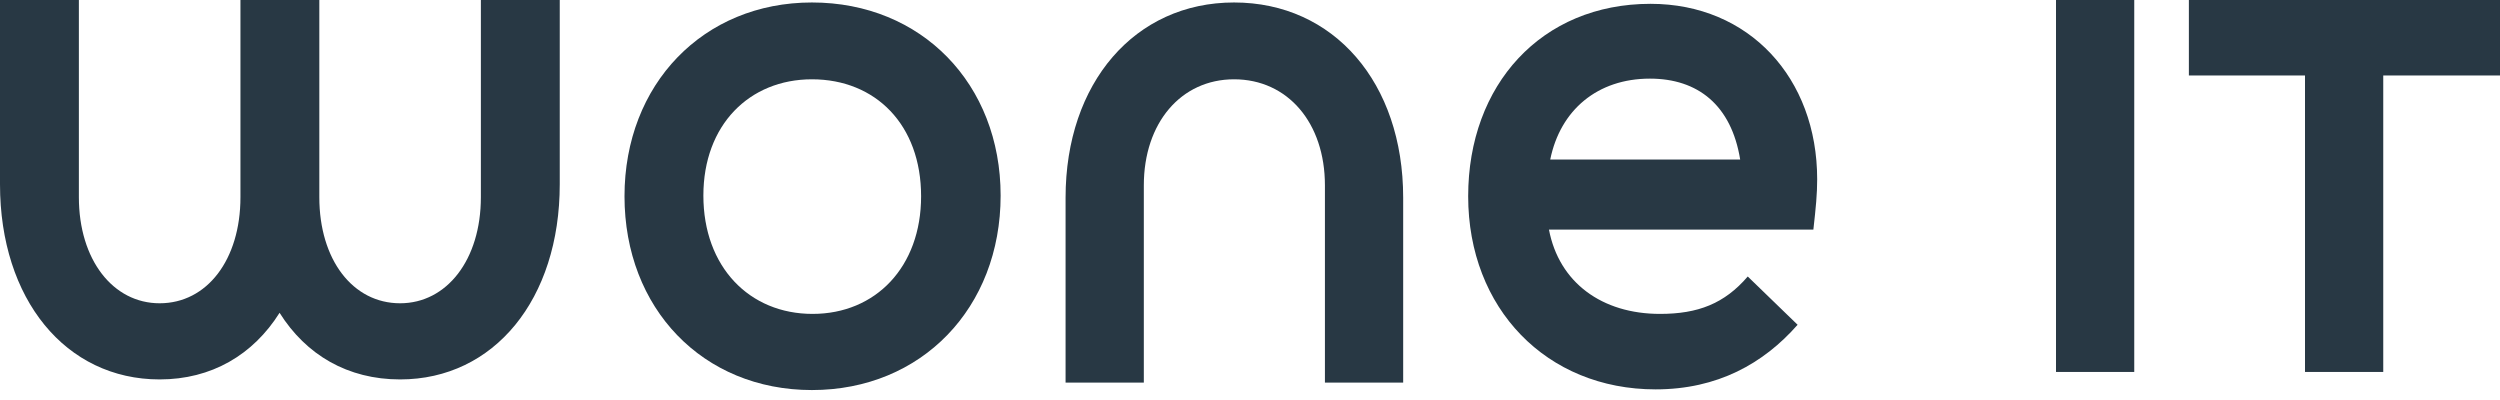<svg width="100" height="16" viewBox="0 0 100 16" fill="none" xmlns="http://www.w3.org/2000/svg">
<path d="M19.235 7.888C19.235 10.39 17.872 12.131 16.004 12.131C14.111 12.131 12.773 10.39 12.773 7.888V0H9.618V7.888C9.618 10.39 8.28 12.131 6.386 12.131C4.518 12.131 3.155 10.39 3.155 7.888V0H0V7.371C0 11.968 2.625 15.177 6.386 15.177C8.456 15.177 10.122 14.198 11.183 12.512C12.243 14.198 13.909 15.177 16.004 15.177C19.765 15.177 22.39 11.968 22.39 7.371V0H19.235V7.888Z" fill="#283844"/>
<path d="M85.37 14.878V0H82.24V14.878H85.37Z" fill="#283844"/>
<path d="M87.555 0V3.019H92.2V14.878H95.33V3.019H100V0H87.555Z" fill="#283844"/>
<path d="M32.477 15.602C36.869 15.602 40.025 12.311 40.025 7.823C40.025 3.363 36.869 0.099 32.477 0.099C28.135 0.099 24.98 3.363 24.98 7.851C24.98 12.338 28.11 15.602 32.477 15.602ZM32.502 12.556C29.978 12.556 28.135 10.679 28.135 7.823C28.135 4.995 29.978 3.172 32.477 3.172C35.026 3.172 36.844 4.995 36.844 7.851C36.844 10.679 35.026 12.556 32.502 12.556Z" fill="#283844"/>
<path d="M45.753 7.415C45.753 4.913 47.242 3.172 49.362 3.172C51.508 3.172 52.997 4.913 52.997 7.415V15.303H56.127V7.905C56.127 3.308 53.351 0.099 49.362 0.099C45.399 0.099 42.623 3.308 42.623 7.905V15.303H45.753V7.415Z" fill="#283844"/>
<path d="M72.535 9.183C72.636 8.286 72.687 7.769 72.687 7.171C72.687 3.118 69.96 0.153 66.022 0.153C61.656 0.153 58.727 3.39 58.727 7.851C58.727 12.338 61.858 15.575 66.225 15.575C68.698 15.575 70.541 14.542 71.904 12.991L69.91 11.06C68.976 12.148 67.916 12.556 66.401 12.556C64.079 12.556 62.362 11.305 61.958 9.183H72.535ZM65.997 3.145C67.916 3.145 69.254 4.206 69.607 6.382H62.009C62.413 4.396 63.902 3.145 65.997 3.145Z" fill="#283844"/>
</svg>
